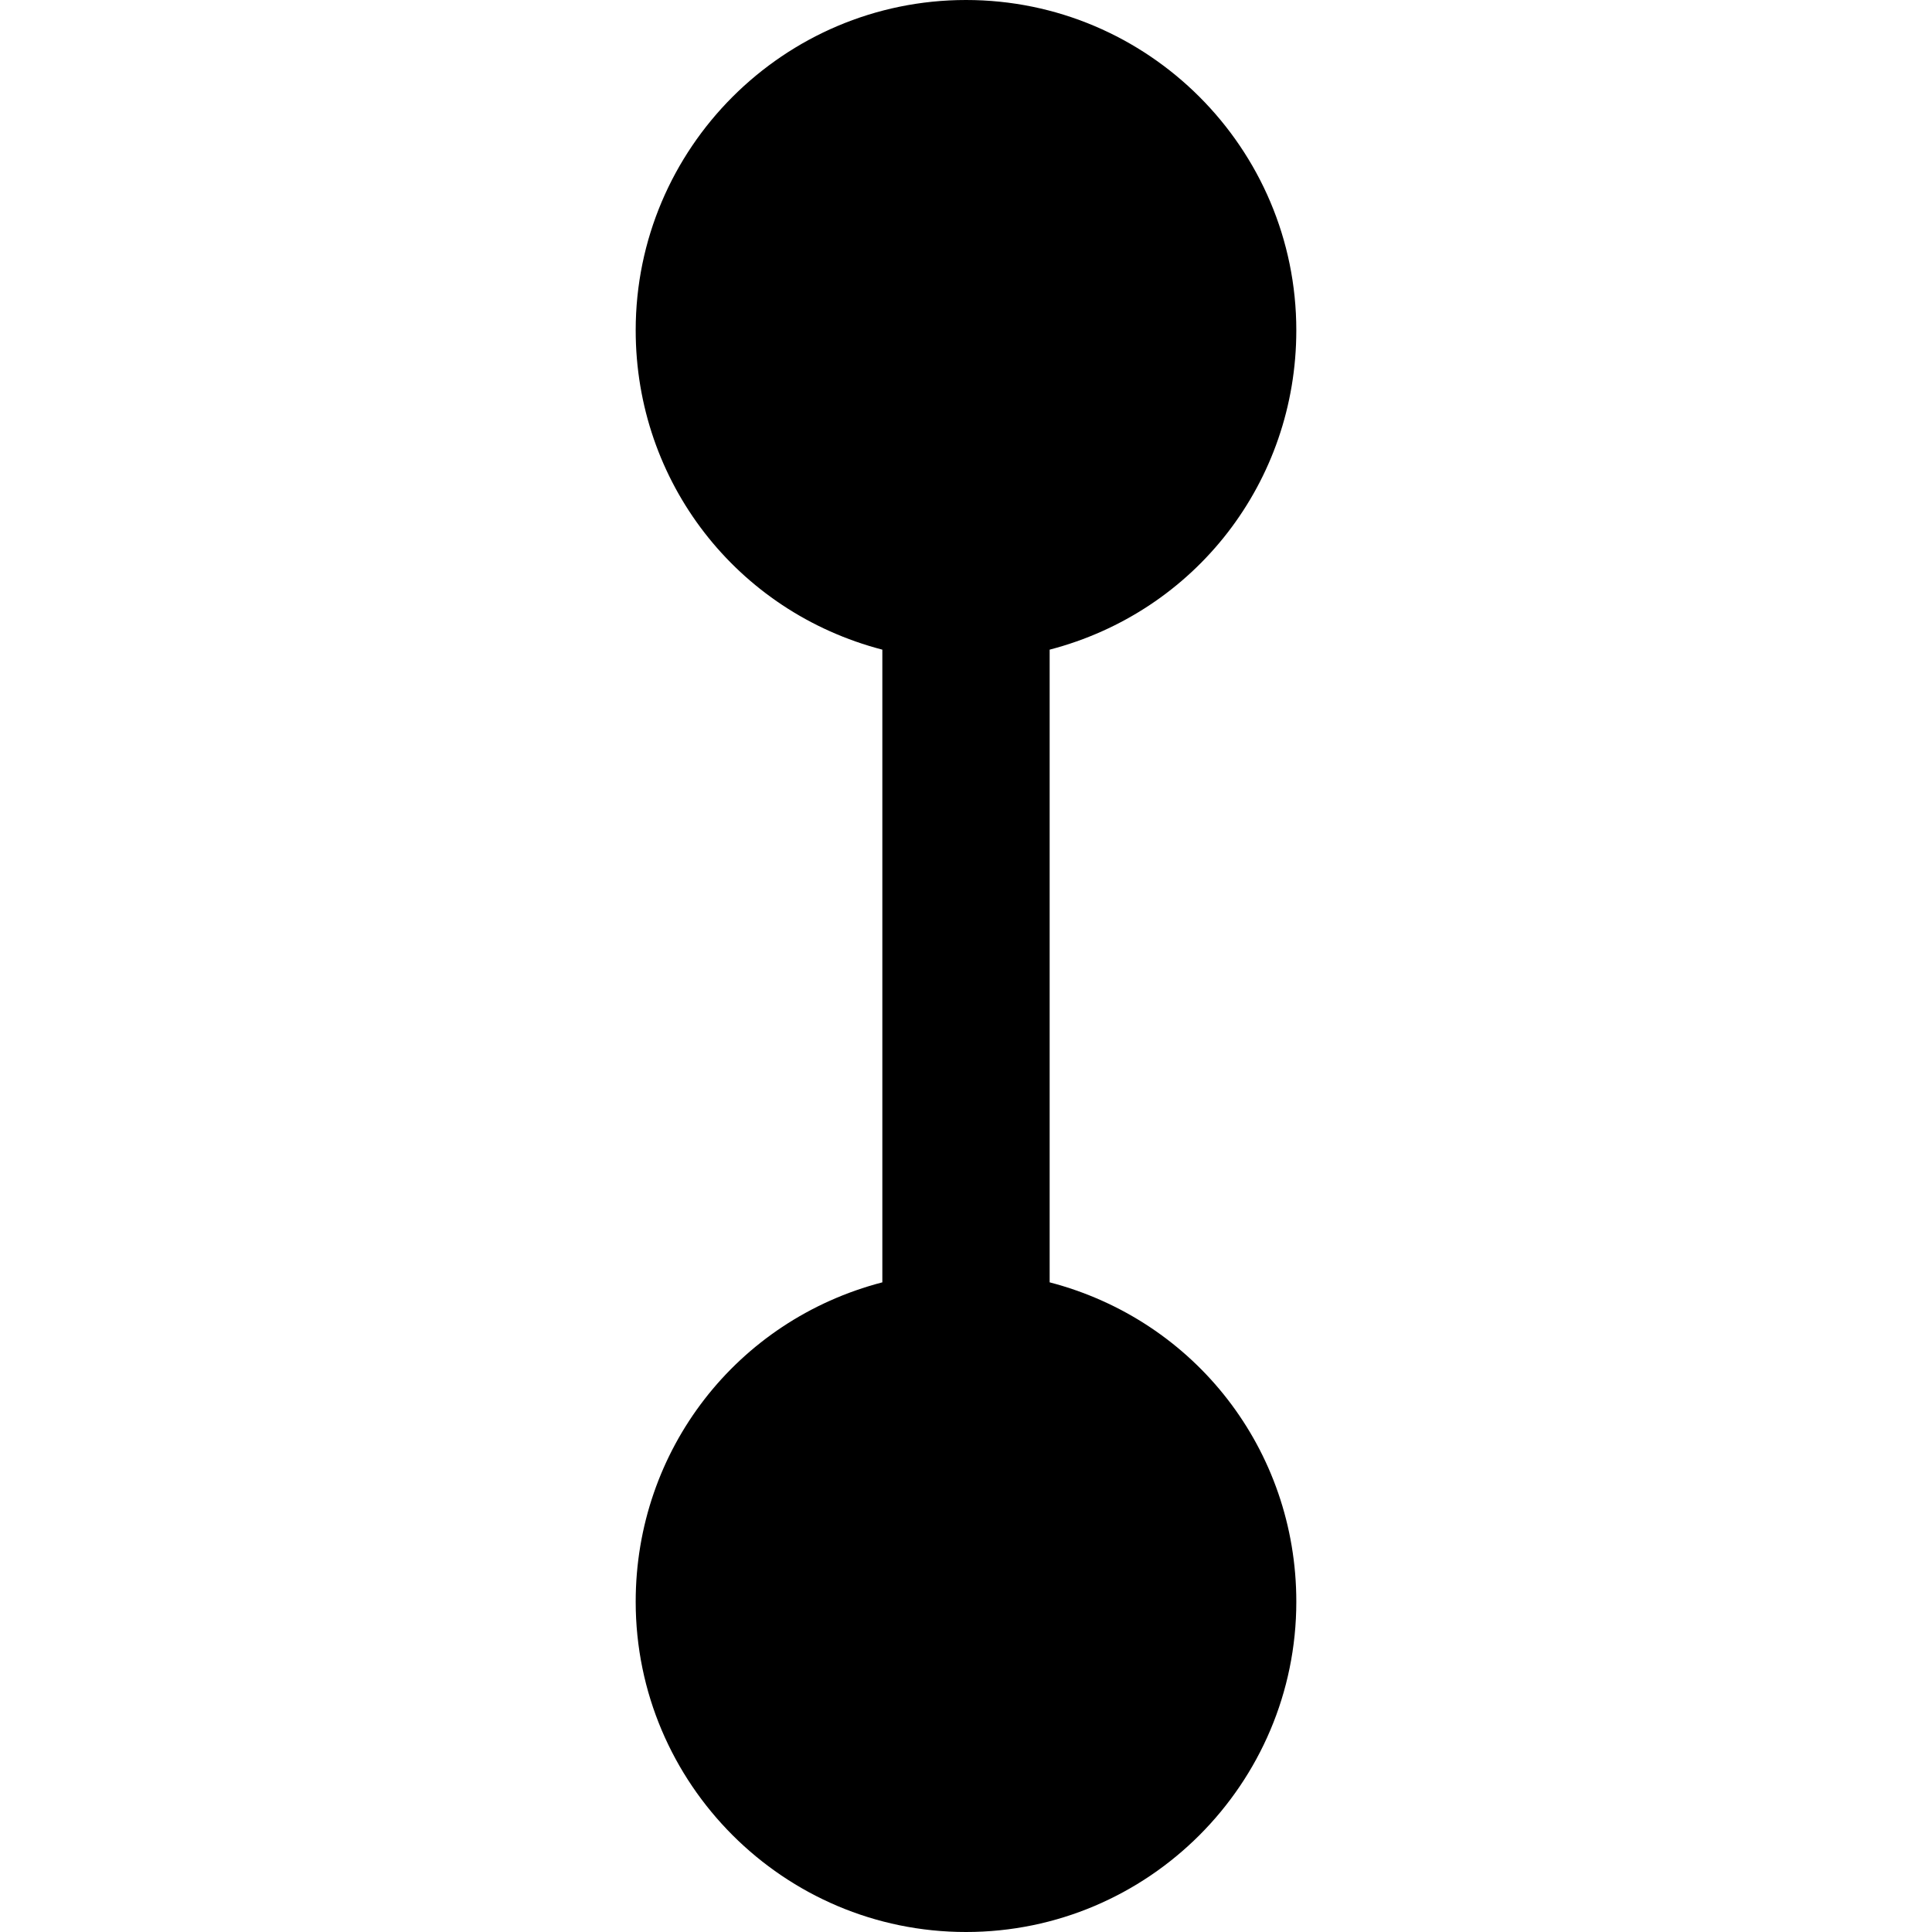 <?xml version="1.0" encoding="iso-8859-1"?>
<!-- Generator: Adobe Illustrator 16.0.0, SVG Export Plug-In . SVG Version: 6.00 Build 0)  -->
<!DOCTYPE svg PUBLIC "-//W3C//DTD SVG 1.1//EN" "http://www.w3.org/Graphics/SVG/1.1/DTD/svg11.dtd">
<svg version="1.1" id="Capa_1" xmlns="http://www.w3.org/2000/svg" xmlns:xlink="http://www.w3.org/1999/xlink" x="0px" y="0px"
	 width="418.5px" height="418.5px" viewBox="0 0 418.5 418.5" style="enable-background:new 0 0 418.5 418.5;" xml:space="preserve"
	>
<g>
	<g>
		<path d="M280.8,71.55C280.8,32.097,248.706,0,209.25,0c-39.453,0-71.55,32.097-71.55,71.55c0,32.817,21.858,60.956,53.428,69.175
			v137.049c-31.564,8.21-53.428,36.35-53.428,69.177c0,39.456,32.097,71.55,71.55,71.55c39.456,0,71.551-32.094,71.551-71.55
			c0-32.816-21.858-60.956-53.431-69.177V140.725C258.942,132.506,280.8,104.367,280.8,71.55z"/>
	</g>
</g>
<g>
</g>
<g>
</g>
<g>
</g>
<g>
</g>
<g>
</g>
<g>
</g>
<g>
</g>
<g>
</g>
<g>
</g>
<g>
</g>
<g>
</g>
<g>
</g>
<g>
</g>
<g>
</g>
<g>
</g>
</svg>
